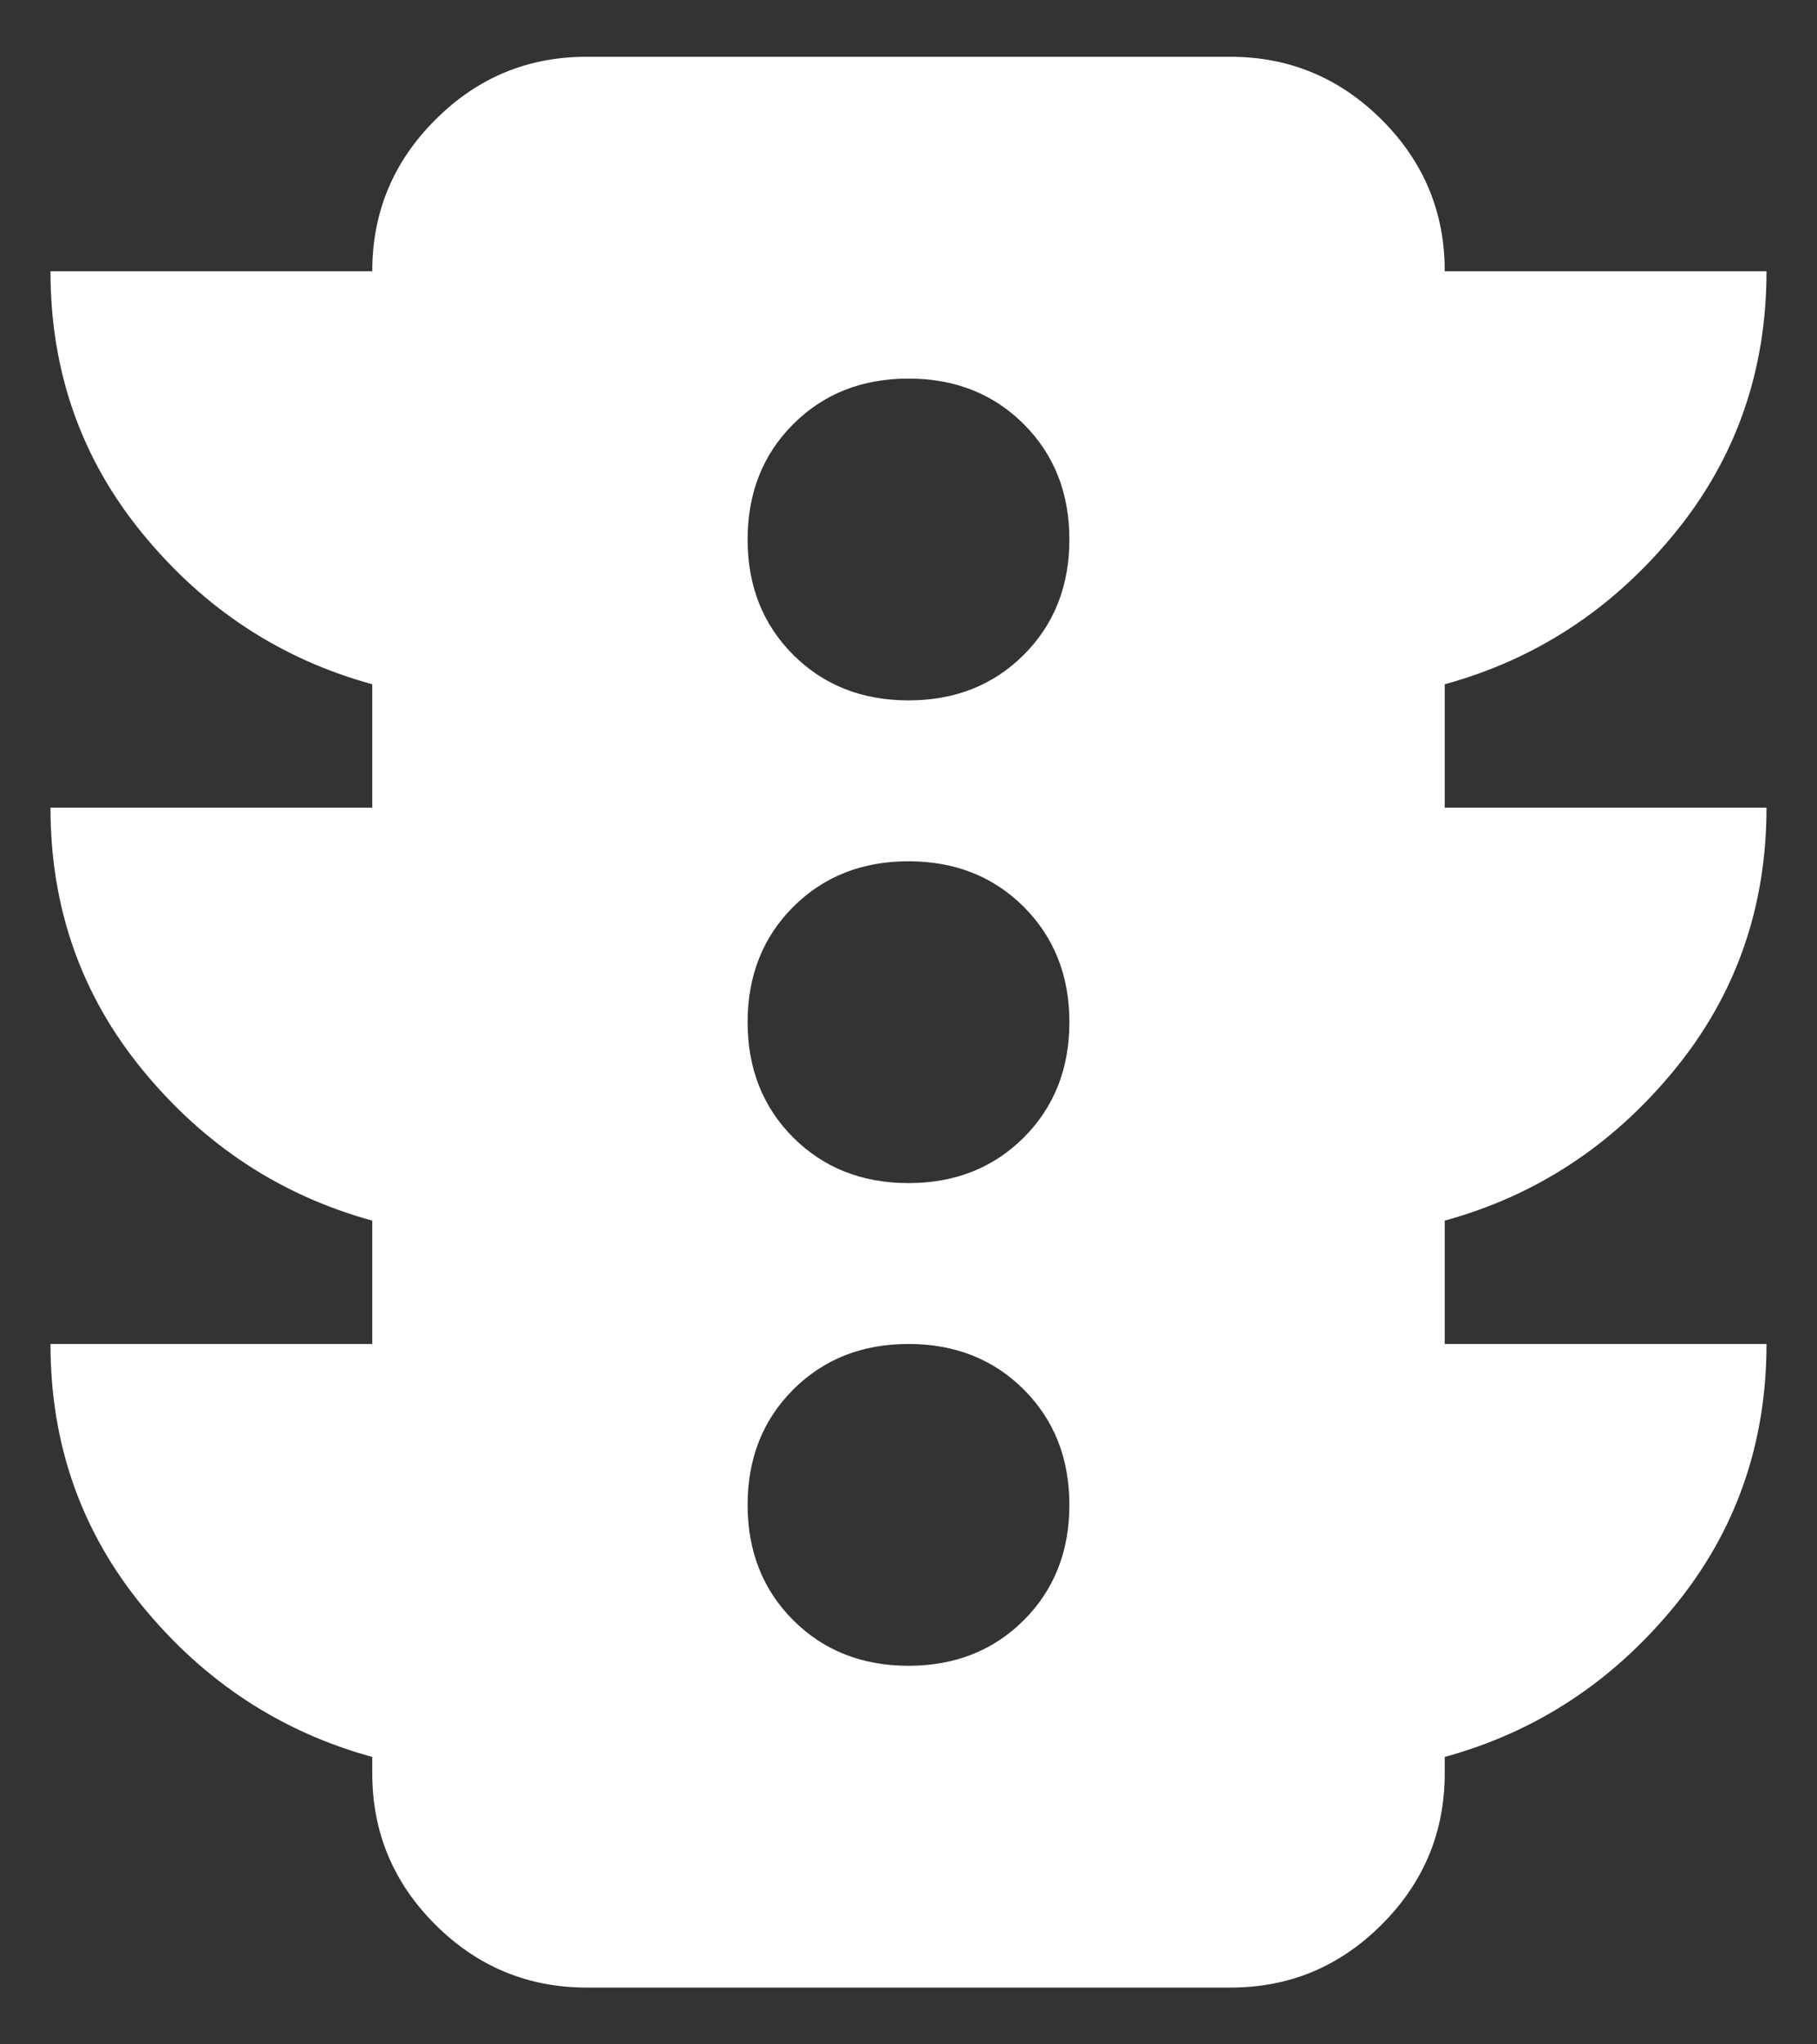 <svg width="24" height="27" viewBox="0 0 24 27" fill="none" xmlns="http://www.w3.org/2000/svg">
<rect x="0" y="0" width="24" height="27" fill="#333333" stroke="none"/>
<path d="M12 22C12.614 22 13.121 21.799 13.523 21.398C13.924 20.997 14.125 20.489 14.125 19.875C14.125 19.261 13.924 18.753 13.523 18.352C13.121 17.951 12.614 17.75 12 17.75C11.386 17.75 10.879 17.951 10.477 18.352C10.076 18.753 9.875 19.261 9.875 19.875C9.875 20.489 10.076 20.997 10.477 21.398C10.879 21.799 11.386 22 12 22ZM12 15.625C12.614 15.625 13.121 15.424 13.523 15.023C13.924 14.621 14.125 14.114 14.125 13.5C14.125 12.886 13.924 12.379 13.523 11.977C13.121 11.576 12.614 11.375 12 11.375C11.386 11.375 10.879 11.576 10.477 11.977C10.076 12.379 9.875 12.886 9.875 13.5C9.875 14.114 10.076 14.621 10.477 15.023C10.879 15.424 11.386 15.625 12 15.625ZM12 9.25C12.614 9.25 13.121 9.049 13.523 8.648C13.924 8.247 14.125 7.739 14.125 7.125C14.125 6.511 13.924 6.003 13.523 5.602C13.121 5.201 12.614 5 12 5C11.386 5 10.879 5.201 10.477 5.602C10.076 6.003 9.875 6.511 9.875 7.125C9.875 7.739 10.076 8.247 10.477 8.648C10.879 9.049 11.386 9.25 12 9.25ZM4.917 17.75V16.121C3.713 15.79 2.703 15.129 1.888 14.137C1.073 13.146 0.666 11.989 0.667 10.667H4.917V9.037C3.713 8.707 2.703 8.046 1.888 7.054C1.073 6.062 0.666 4.906 0.667 3.583H4.917C4.917 2.804 5.194 2.137 5.75 1.582C6.305 1.026 6.972 0.749 7.75 0.75H16.25C17.029 0.75 17.696 1.028 18.252 1.583C18.807 2.138 19.084 2.805 19.083 3.583H23.333C23.333 4.906 22.926 6.062 22.111 7.054C21.296 8.046 20.287 8.707 19.083 9.037V10.667H23.333C23.333 11.989 22.926 13.146 22.111 14.137C21.296 15.129 20.287 15.79 19.083 16.121V17.75H23.333C23.333 19.072 22.926 20.229 22.111 21.221C21.296 22.212 20.287 22.874 19.083 23.204V23.417C19.083 24.196 18.806 24.863 18.25 25.418C17.695 25.974 17.028 26.251 16.25 26.25H7.75C6.971 26.25 6.304 25.972 5.748 25.417C5.193 24.862 4.916 24.195 4.917 23.417V23.204C3.713 22.874 2.703 22.212 1.888 21.221C1.073 20.229 0.666 19.072 0.667 17.75H4.917Z" fill="white"/>
</svg>
